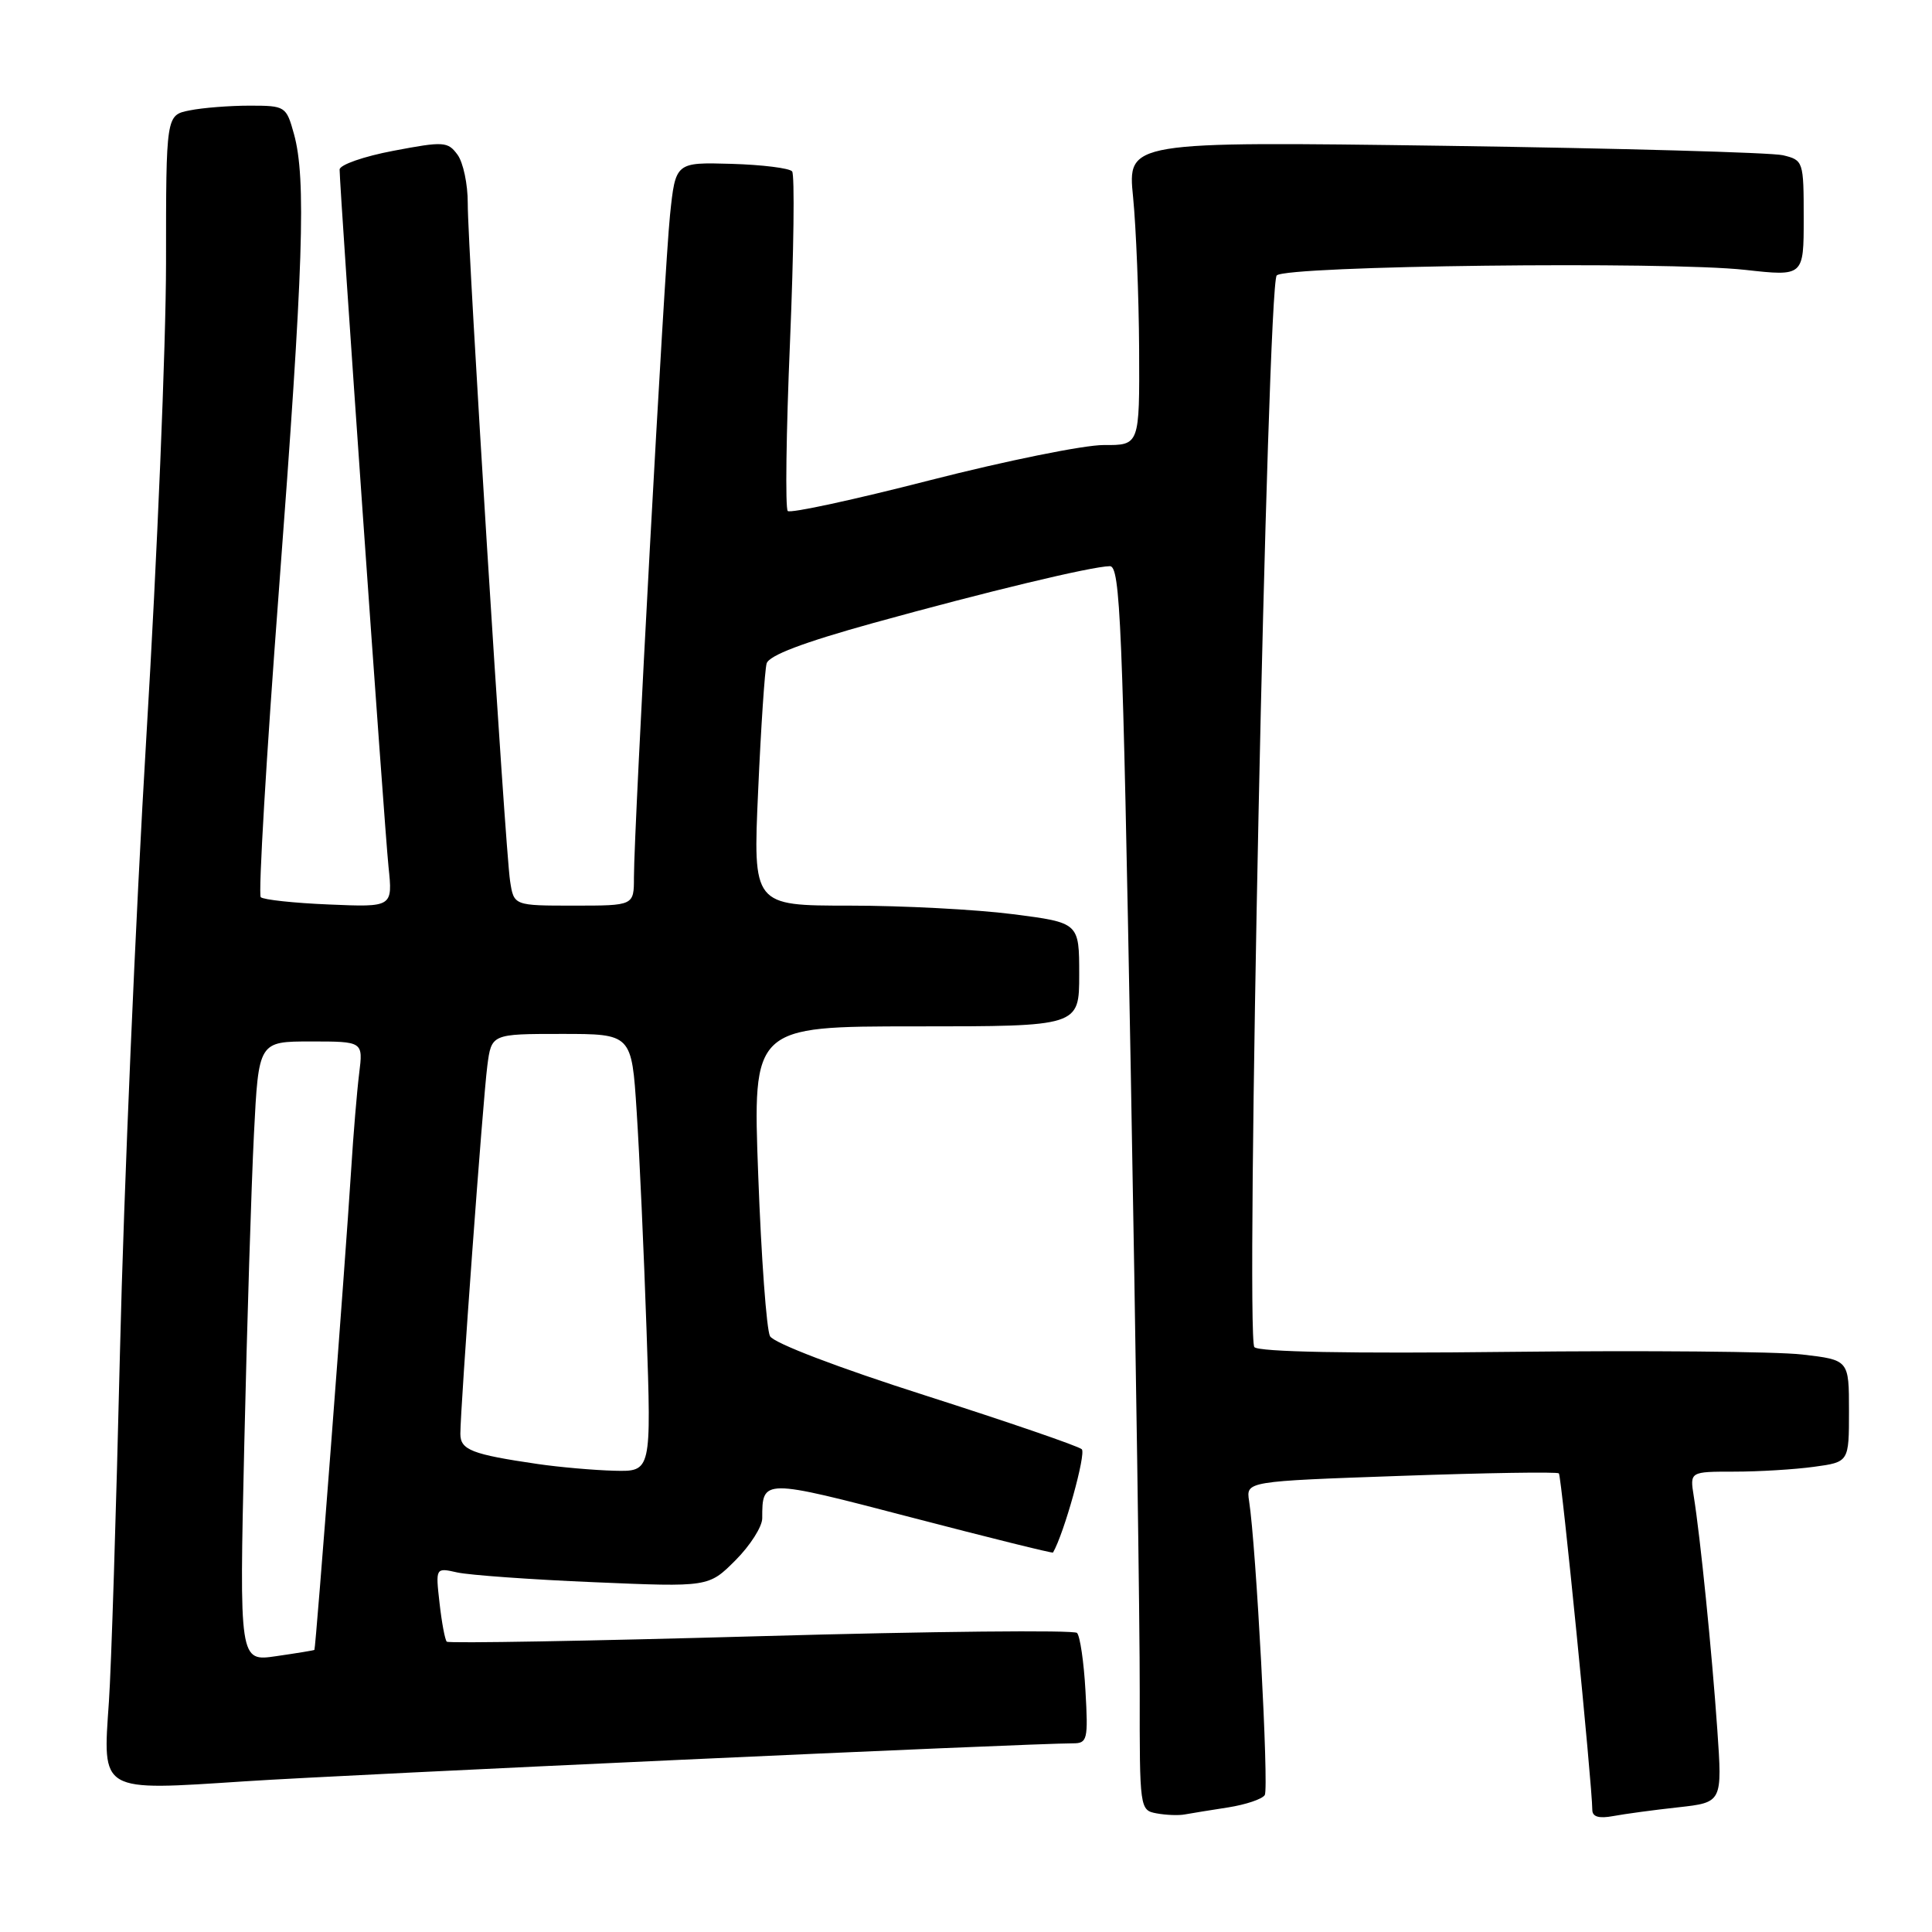 <?xml version="1.0" encoding="UTF-8" standalone="no"?>
<!DOCTYPE svg PUBLIC "-//W3C//DTD SVG 1.1//EN" "http://www.w3.org/Graphics/SVG/1.1/DTD/svg11.dtd" >
<svg xmlns="http://www.w3.org/2000/svg" xmlns:xlink="http://www.w3.org/1999/xlink" version="1.1" viewBox="0 0 256 256">
 <g >
 <path fill="currentColor"
d=" M 162.74 239.49 C 165.08 239.12 167.26 238.39 167.59 237.85 C 168.15 236.94 166.44 204.81 165.51 198.89 C 165.11 196.28 165.11 196.28 185.64 195.56 C 196.93 195.16 206.34 195.01 206.56 195.23 C 206.91 195.57 210.97 236.46 210.99 239.83 C 211.00 240.74 211.87 240.99 213.75 240.64 C 215.26 240.36 219.14 239.83 222.36 239.48 C 228.22 238.83 228.22 238.83 227.55 229.16 C 226.83 218.82 225.29 203.57 224.43 198.25 C 223.91 195.00 223.91 195.00 229.82 195.00 C 233.06 195.00 237.81 194.71 240.36 194.36 C 245.00 193.73 245.00 193.73 245.00 186.96 C 245.00 180.20 245.00 180.20 238.81 179.48 C 235.40 179.08 217.88 178.93 199.86 179.13 C 178.82 179.37 166.79 179.14 166.21 178.50 C 165.01 177.18 167.92 37.84 169.17 36.50 C 170.37 35.20 220.84 34.60 231.25 35.76 C 239.00 36.62 239.00 36.62 239.00 28.93 C 239.00 21.36 238.95 21.22 236.25 20.57 C 234.74 20.21 214.58 19.65 191.45 19.32 C 149.40 18.74 149.40 18.74 150.14 26.12 C 150.54 30.18 150.90 39.24 150.94 46.25 C 151.00 59.00 151.00 59.00 146.25 58.97 C 143.64 58.96 133.29 61.06 123.24 63.63 C 113.20 66.21 104.71 68.05 104.38 67.71 C 104.04 67.37 104.17 57.29 104.68 45.30 C 105.18 33.31 105.31 23.15 104.96 22.71 C 104.61 22.28 100.99 21.83 96.92 21.71 C 89.51 21.50 89.51 21.50 88.78 28.50 C 88.03 35.70 84.01 109.54 84.00 116.25 C 84.00 120.00 84.00 120.00 76.05 120.00 C 68.09 120.00 68.09 120.00 67.59 116.75 C 66.93 112.45 61.96 32.80 61.98 26.94 C 61.99 24.43 61.38 21.54 60.63 20.51 C 59.34 18.75 58.81 18.71 52.13 19.98 C 48.21 20.72 45.00 21.84 45.00 22.47 C 45.00 24.95 50.95 109.83 51.48 114.85 C 52.04 120.21 52.04 120.21 43.60 119.85 C 38.96 119.66 34.89 119.22 34.55 118.88 C 34.21 118.54 35.29 100.21 36.96 78.16 C 40.21 35.23 40.59 23.68 38.95 17.75 C 37.93 14.08 37.81 14.00 33.08 14.00 C 30.42 14.00 26.84 14.28 25.12 14.63 C 22.00 15.25 22.00 15.25 22.00 34.88 C 21.99 45.67 20.83 73.85 19.40 97.50 C 17.98 121.15 16.40 157.82 15.90 179.00 C 15.40 200.18 14.74 221.10 14.43 225.50 C 13.60 237.59 13.10 237.30 32.51 236.03 C 46.24 235.13 136.37 231.00 142.19 231.00 C 144.08 231.00 144.20 230.50 143.83 224.05 C 143.62 220.23 143.11 216.78 142.71 216.37 C 142.30 215.97 123.44 216.16 100.80 216.80 C 78.16 217.44 59.43 217.77 59.20 217.53 C 58.96 217.29 58.53 214.99 58.24 212.40 C 57.71 207.71 57.71 207.71 60.60 208.36 C 62.20 208.71 70.34 209.30 78.70 209.65 C 93.90 210.30 93.90 210.30 97.45 206.75 C 99.40 204.80 101.00 202.29 101.00 201.18 C 101.00 195.91 101.00 195.91 120.77 201.07 C 131.02 203.74 139.46 205.84 139.53 205.72 C 141.00 203.19 143.95 192.58 143.34 192.03 C 142.88 191.61 133.58 188.42 122.68 184.93 C 111.05 181.22 102.51 177.96 102.03 177.05 C 101.57 176.20 100.87 166.61 100.47 155.75 C 99.73 136.00 99.73 136.00 121.37 136.00 C 143.00 136.00 143.00 136.00 143.00 129.13 C 143.00 122.26 143.00 122.26 134.18 121.13 C 129.33 120.51 119.61 120.00 112.57 120.00 C 99.77 120.00 99.77 120.00 100.46 104.75 C 100.83 96.36 101.34 88.79 101.58 87.92 C 101.88 86.85 106.41 85.13 115.76 82.54 C 130.76 78.39 144.61 75.06 147.06 75.02 C 148.44 75.00 148.75 82.52 149.83 141.75 C 150.50 178.46 151.04 215.56 151.02 224.18 C 151.00 239.66 151.03 239.87 153.25 240.28 C 154.49 240.51 156.18 240.58 157.00 240.42 C 157.82 240.27 160.41 239.85 162.74 239.49 Z  M 32.37 191.33 C 32.73 175.47 33.31 156.99 33.65 150.25 C 34.27 138.00 34.27 138.00 41.20 138.00 C 48.12 138.00 48.12 138.00 47.59 142.25 C 47.30 144.59 46.82 150.32 46.53 155.00 C 45.73 167.66 41.84 218.48 41.66 218.62 C 41.57 218.69 39.30 219.06 36.60 219.45 C 31.71 220.17 31.71 220.17 32.37 191.33 Z  M 71.26 193.99 C 62.50 192.71 61.00 192.12 61.00 189.99 C 61.00 186.54 63.99 145.67 64.57 141.25 C 65.12 137.00 65.12 137.00 74.41 137.00 C 83.70 137.00 83.70 137.00 84.36 147.25 C 84.73 152.89 85.32 165.94 85.67 176.25 C 86.31 195.00 86.31 195.00 81.41 194.88 C 78.71 194.81 74.14 194.41 71.26 193.99 Z "/>
</g>
</svg>